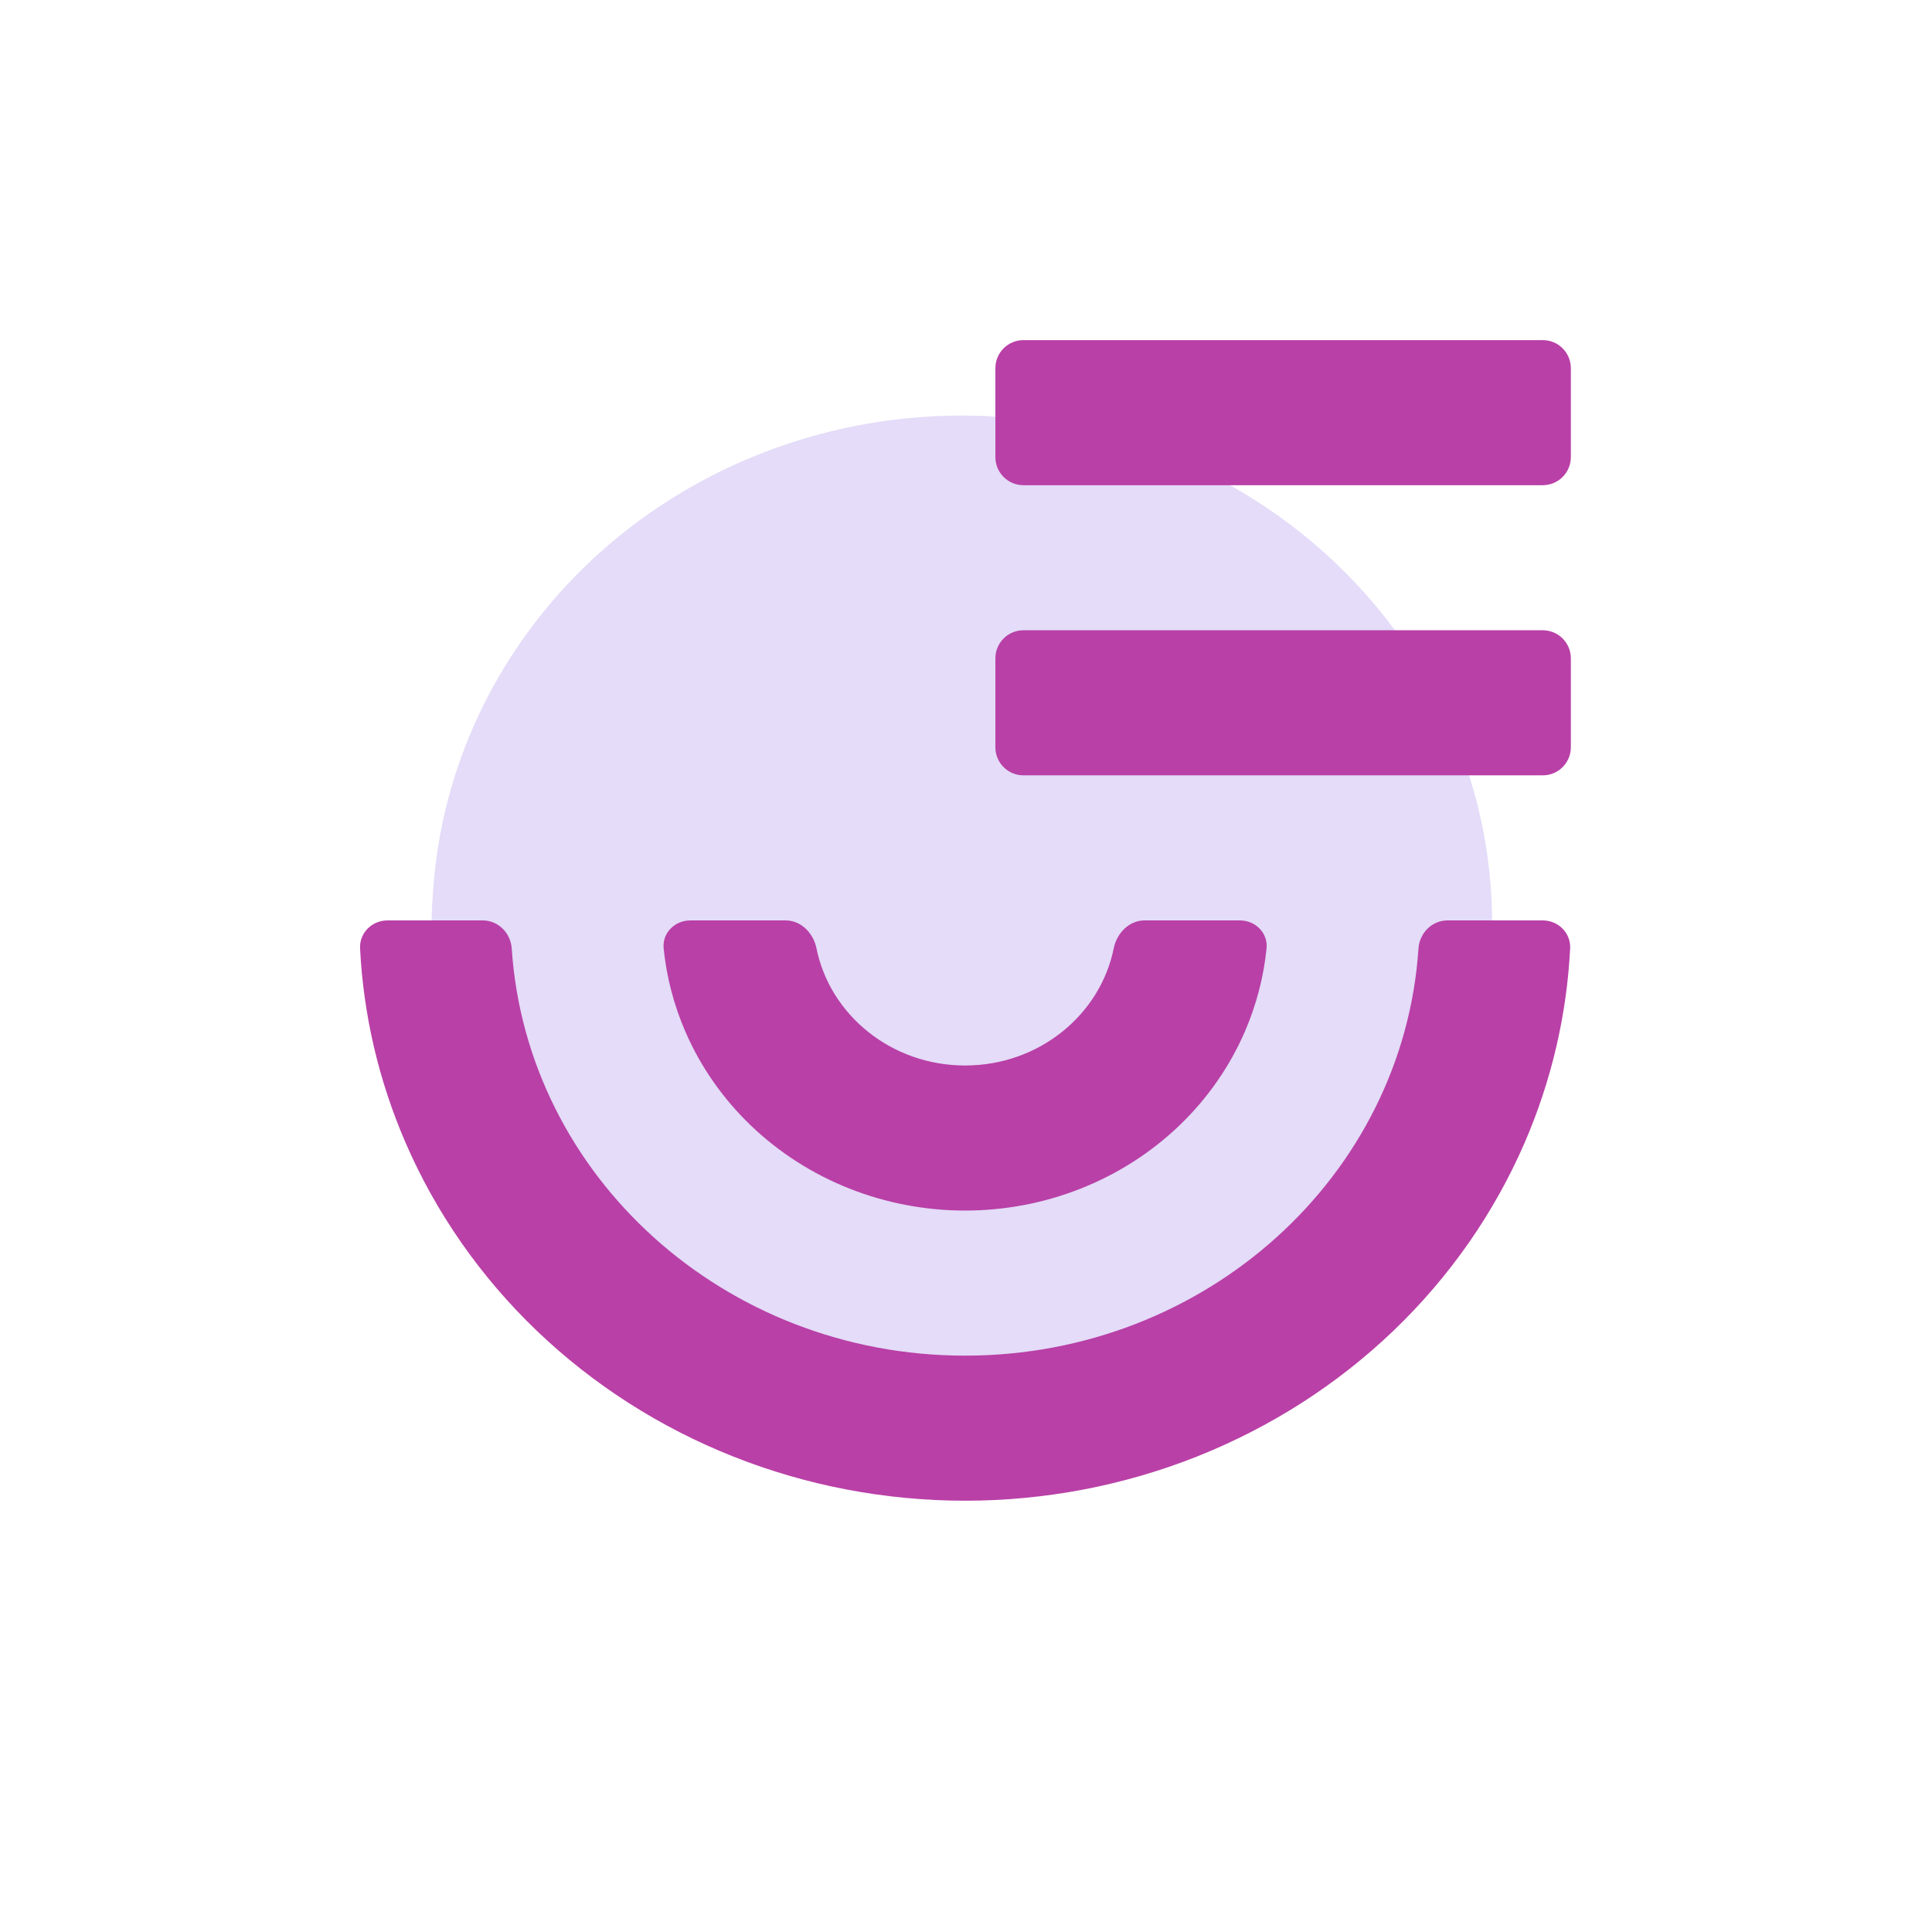 <svg width="551" height="551" viewBox="0 0 551 551" fill="none" xmlns="http://www.w3.org/2000/svg">
<mask id="mask0_2148_1456" style="mask-type:alpha" maskUnits="userSpaceOnUse" x="0" y="0" width="548" height="534">
<ellipse cx="274" cy="267" rx="274" ry="267" fill="url(#paint0_linear_2148_1456)"/>
</mask>
<g mask="url(#mask0_2148_1456)">
<ellipse cx="274.16" cy="266.815" rx="151.16" ry="144.815" fill="#E4DCF8"/>
</g>
<ellipse cx="274.38" cy="263.328" rx="151.161" ry="144.812" fill="#E4DCF8"/>
<path d="M137.677 262.5C142.096 262.5 145.649 266.092 145.942 270.501C150.247 335.325 206.493 386.625 275.245 386.625C343.997 386.625 400.241 335.325 404.546 270.501C404.839 266.092 408.393 262.5 412.811 262.5H440C444.419 262.5 448.022 266.084 447.799 270.497C446.839 289.499 442.465 308.221 434.85 325.834C426.168 345.913 413.443 364.158 397.401 379.526C381.359 394.894 362.314 407.085 341.355 415.402C320.395 423.719 297.931 428 275.245 428C252.558 428 230.093 423.719 209.133 415.402C188.174 407.085 169.129 394.894 153.087 379.526C137.046 364.158 124.321 345.913 115.639 325.834C108.024 308.221 103.65 289.499 102.691 270.497C102.468 266.084 106.07 262.5 110.489 262.5H137.677ZM224.055 262.5C228.473 262.5 231.972 266.119 232.851 270.449C236.721 289.497 254.23 303.875 275.245 303.875C296.259 303.875 313.768 289.497 317.637 270.449C318.516 266.119 322.015 262.5 326.433 262.5H353.623C358.041 262.5 361.664 266.091 361.219 270.487C360.397 278.614 358.321 286.596 355.047 294.167C350.707 304.207 344.344 313.329 336.323 321.013C328.302 328.697 318.78 334.793 308.3 338.951C297.821 343.11 286.588 345.25 275.245 345.25C263.901 345.25 252.669 343.11 242.189 338.951C231.709 334.793 222.187 328.697 214.167 321.013C206.146 313.329 199.783 304.207 195.442 294.167C192.168 286.596 190.093 278.614 189.27 270.487C188.825 266.091 192.448 262.5 196.867 262.5H224.055ZM448 213.125C448 217.543 444.418 221.125 440 221.125H291.882C287.464 221.125 283.882 217.543 283.882 213.125V187.75C283.882 183.332 287.464 179.75 291.882 179.75H440C444.418 179.75 448 183.332 448 187.75V213.125ZM448 130.375C448 134.793 444.418 138.375 440 138.375H291.882C287.464 138.375 283.882 134.793 283.882 130.375V105C283.882 100.582 287.464 97 291.882 97H440C444.418 97 448 100.582 448 105V130.375Z" fill="#B940A7"/>
<defs>
<linearGradient id="paint0_linear_2148_1456" x1="274" y1="0" x2="274" y2="534" gradientUnits="userSpaceOnUse">
<stop offset="0.598" stop-color="#D9D9D9"/>
<stop offset="0.847" stop-color="#A5A5A5" stop-opacity="0.49"/>
<stop offset="1" stop-color="#737373" stop-opacity="0"/>
</linearGradient>
</defs>
</svg>
